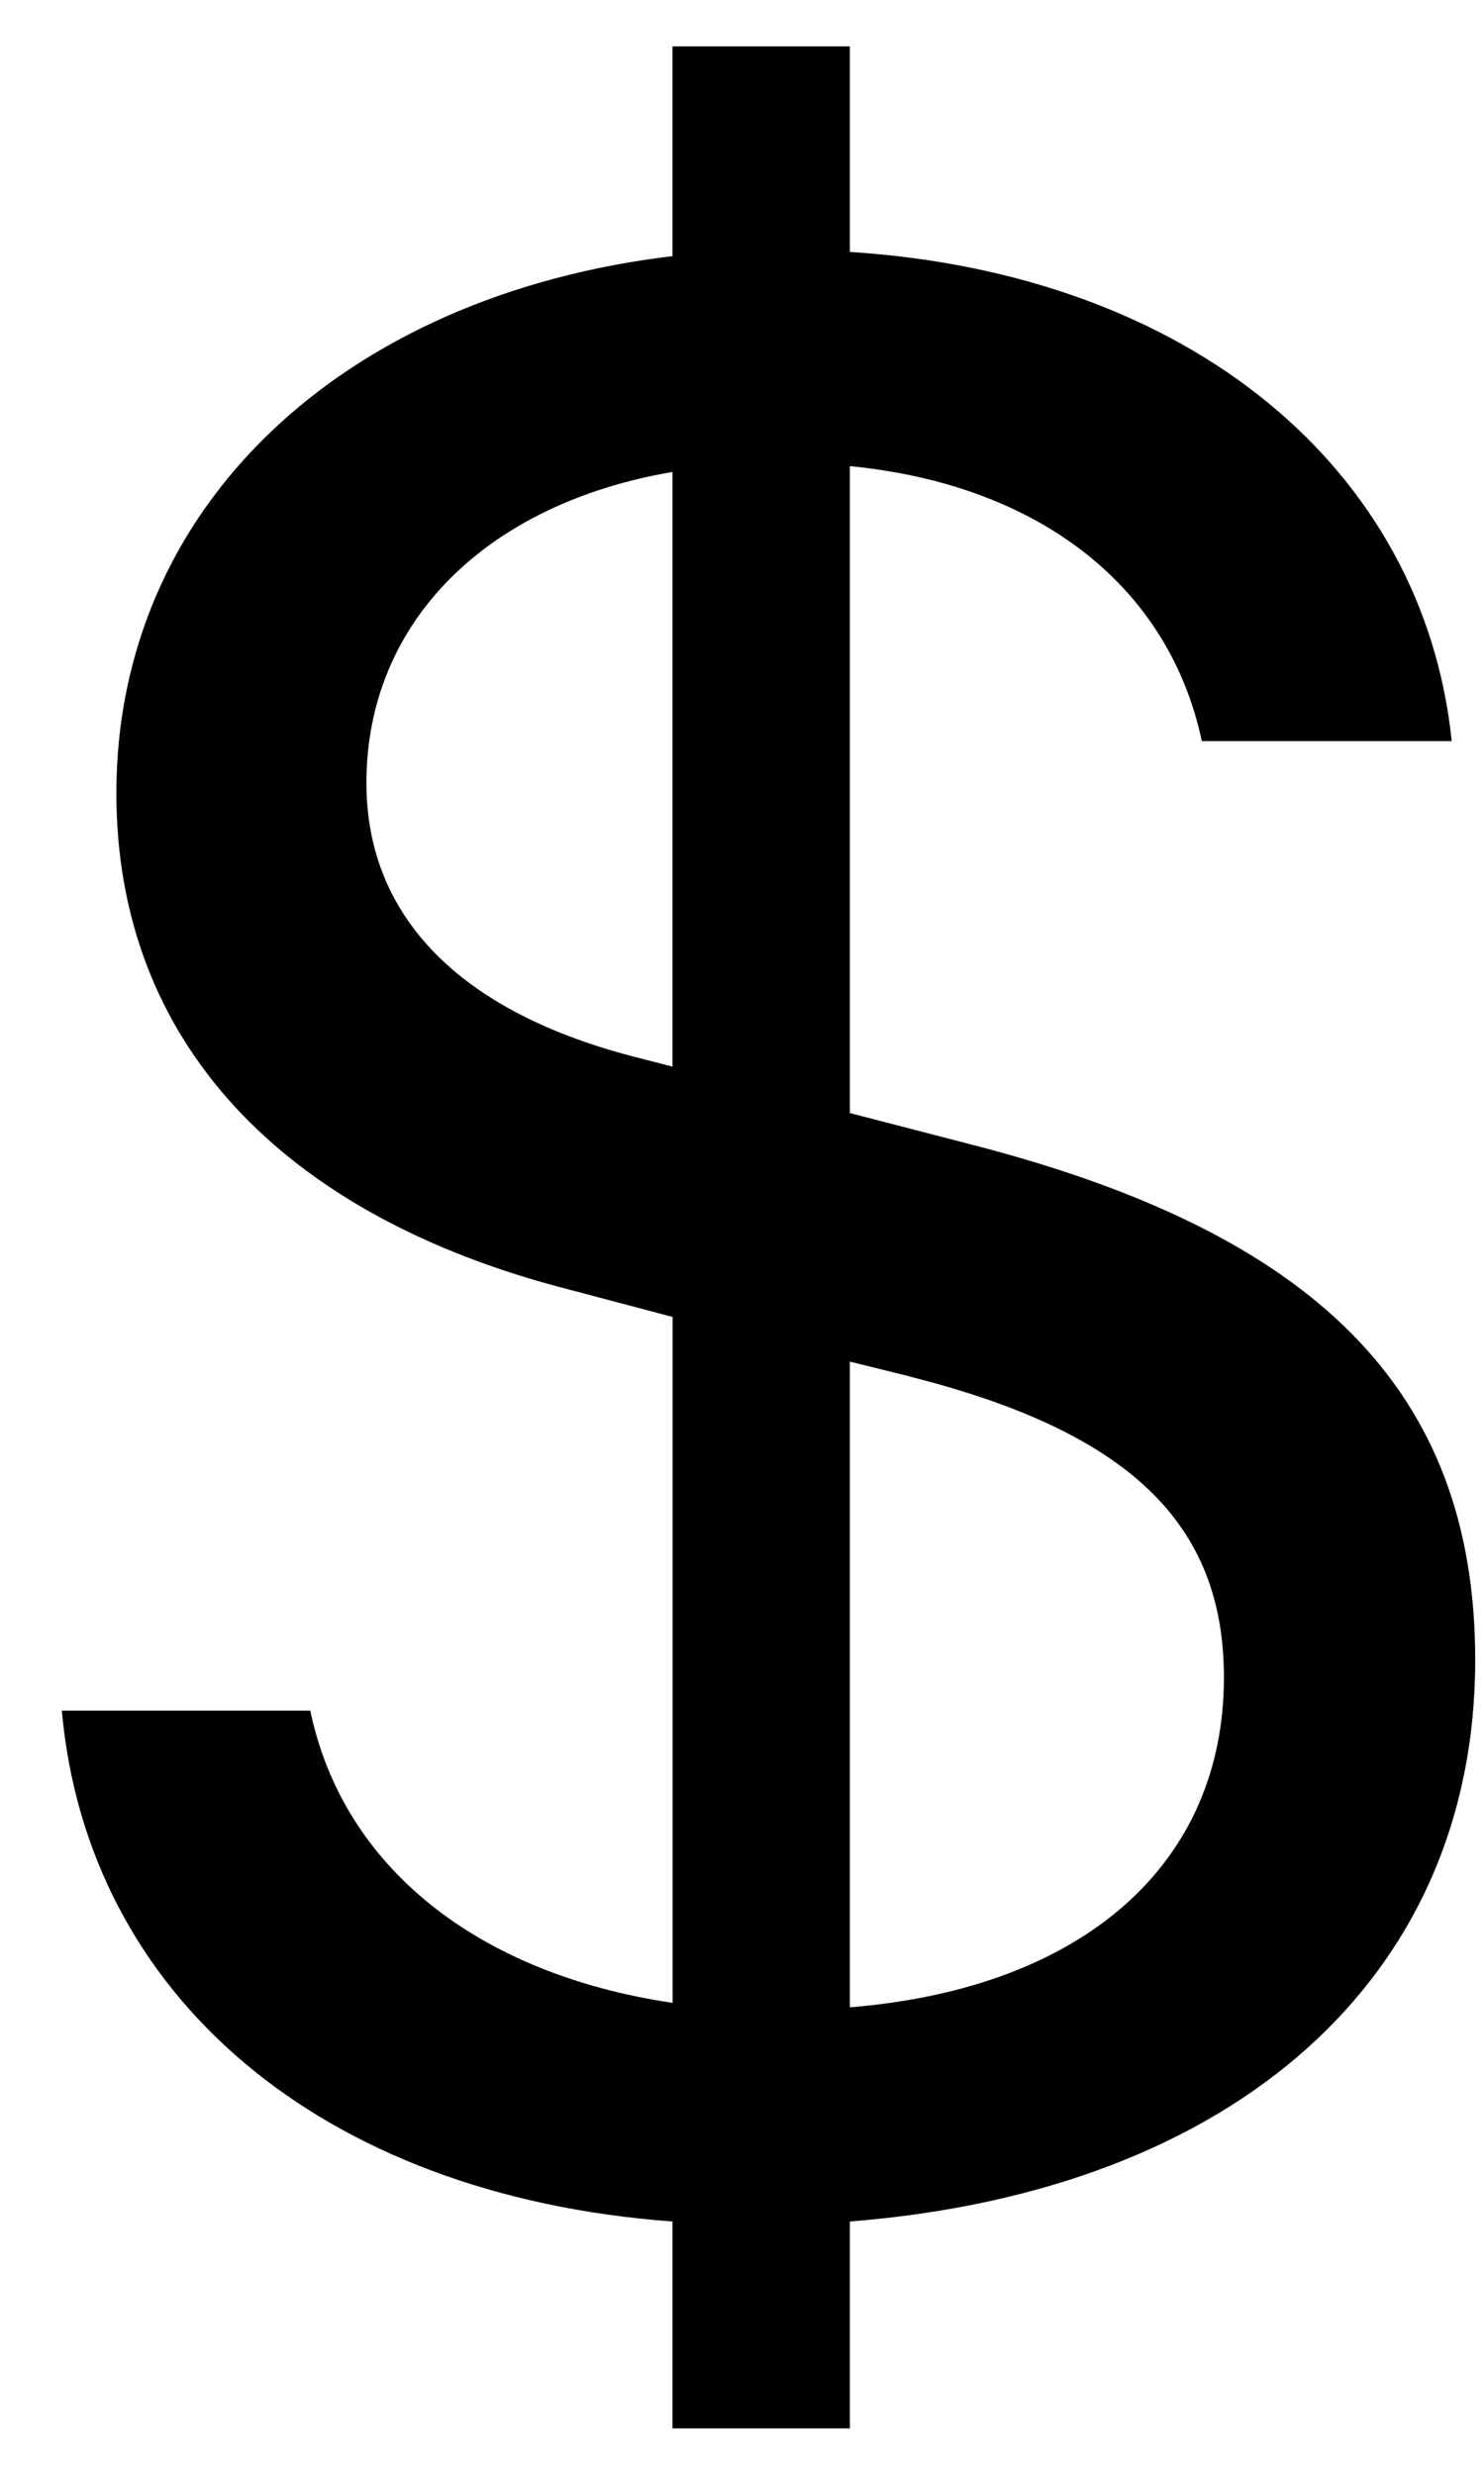 <svg width="12" height="20" viewBox="0 0 12 20" fill="none" xmlns="http://www.w3.org/2000/svg">
<path d="M0.5 13.824C0.704 16.116 2.58 17.743 5.438 17.953V19.625H6.872V17.953C9.993 17.707 11.929 15.976 11.929 13.415C11.929 11.229 10.627 9.964 7.864 9.252L6.872 8.995V3.767C8.415 3.918 9.455 4.749 9.718 5.989H11.739C11.511 3.789 9.622 2.211 6.872 2.036V0.375H5.438V2.07C2.772 2.387 0.941 4.094 0.941 6.41C0.941 8.409 2.27 9.824 4.6 10.421L5.439 10.643V16.186C3.859 15.952 2.772 15.086 2.509 13.824H0.5ZM5.163 8.549C3.728 8.188 2.963 7.415 2.963 6.327C2.963 5.029 3.931 4.071 5.438 3.814V8.62L5.163 8.549ZM7.35 11.123C9.12 11.568 9.897 12.305 9.897 13.556C9.897 15.064 8.761 16.069 6.872 16.222V11.004L7.35 11.122V11.123Z" fill="black"/>
</svg>
